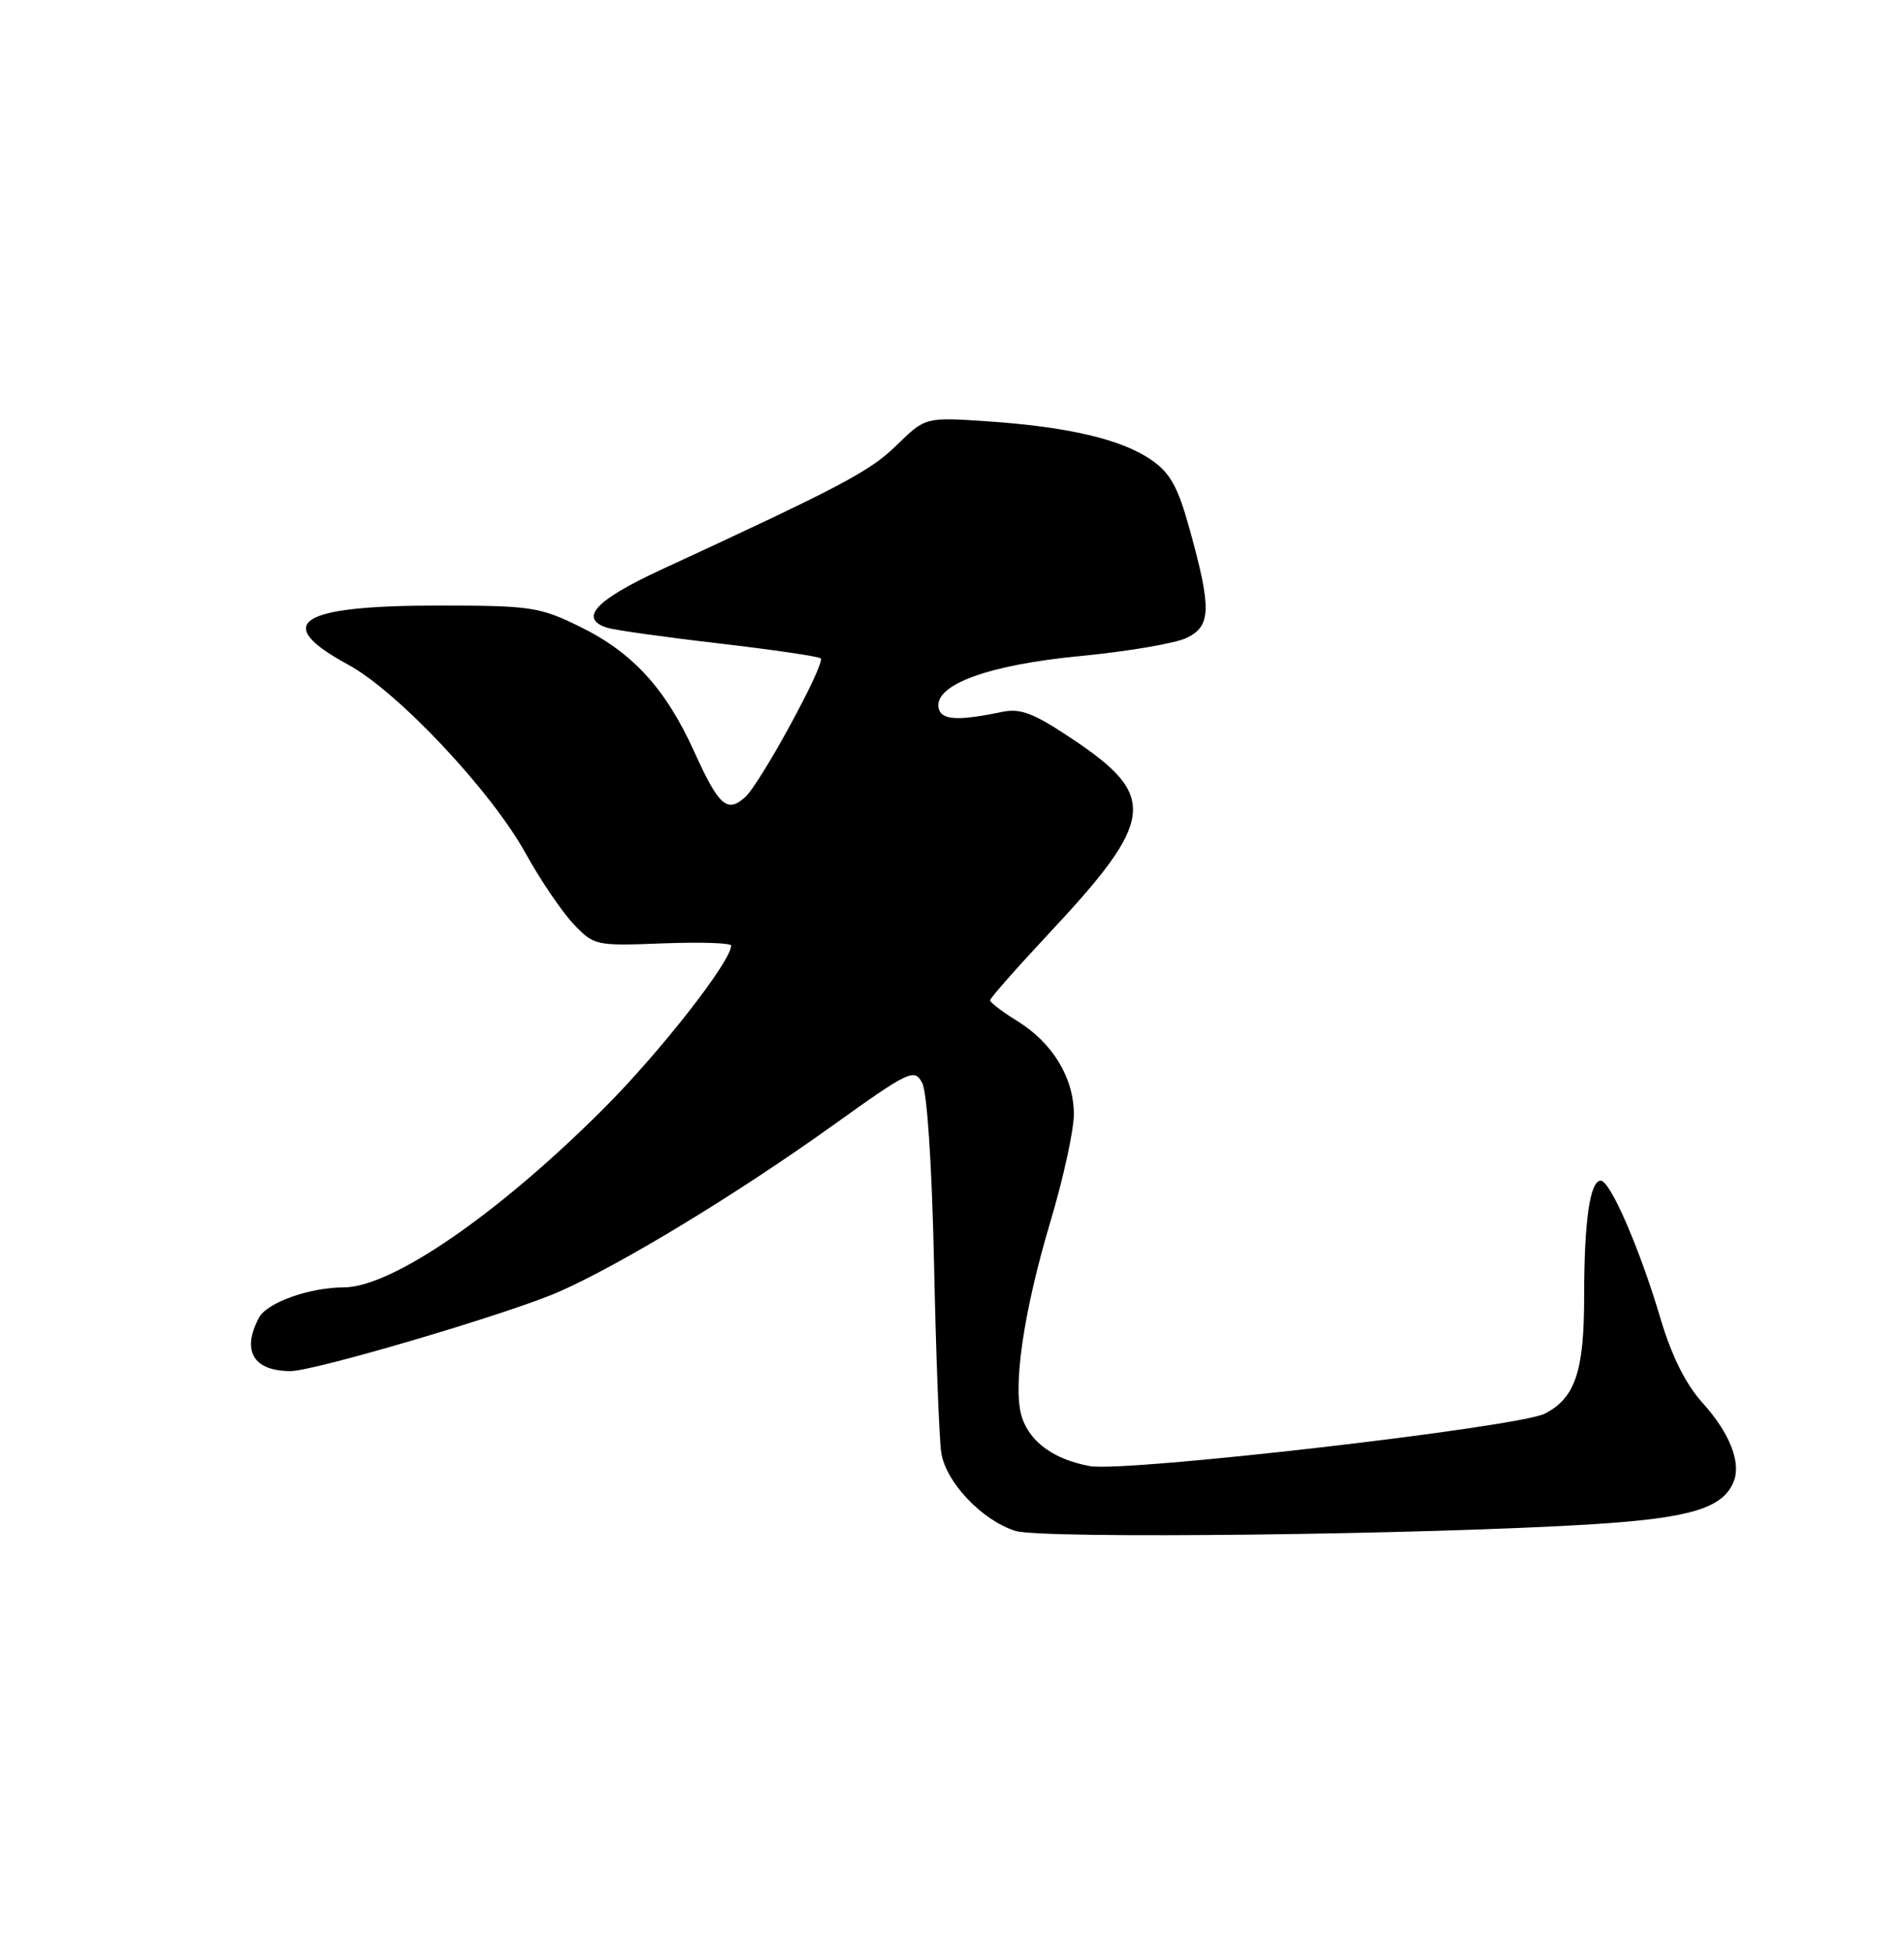 <?xml version="1.0" encoding="UTF-8" standalone="no"?>
<!DOCTYPE svg PUBLIC "-//W3C//DTD SVG 1.1//EN" "http://www.w3.org/Graphics/SVG/1.1/DTD/svg11.dtd" >
<svg xmlns="http://www.w3.org/2000/svg" xmlns:xlink="http://www.w3.org/1999/xlink" version="1.1" viewBox="0 0 250 256">
 <g >
 <path fill="currentColor"
d=" M 209.20 200.10 C 222.02 199.29 226.30 197.98 227.66 194.44 C 228.62 191.95 227.08 188.09 223.59 184.22 C 221.34 181.74 219.49 178.03 218.01 173.04 C 215.29 163.89 211.43 155.00 210.18 155.00 C 208.77 155.00 208.00 160.30 208.00 170.08 C 208.00 180.04 206.85 183.51 202.85 185.58 C 199.39 187.37 147.79 193.32 143.10 192.47 C 138.49 191.63 135.33 189.40 134.22 186.18 C 132.90 182.39 134.35 172.31 137.95 160.28 C 139.63 154.66 141.00 148.36 141.00 146.28 C 140.99 141.49 138.22 136.92 133.60 134.06 C 131.62 132.84 130.00 131.61 130.00 131.32 C 130.00 131.04 133.52 127.05 137.82 122.45 C 151.61 107.71 152.01 104.54 141.03 97.17 C 135.72 93.60 134.03 92.95 131.54 93.47 C 125.71 94.68 123.56 94.54 123.24 92.95 C 122.63 89.90 129.76 87.28 141.82 86.13 C 148.05 85.53 154.35 84.46 155.82 83.74 C 159.03 82.19 159.09 79.91 156.21 69.50 C 154.65 63.87 153.65 62.07 151.10 60.33 C 147.21 57.66 140.07 56.00 129.50 55.30 C 121.50 54.77 121.50 54.77 117.72 58.46 C 114.21 61.89 110.57 63.81 86.75 74.82 C 78.17 78.79 75.94 81.22 79.75 82.42 C 80.71 82.72 87.31 83.65 94.41 84.47 C 101.50 85.30 107.51 86.18 107.76 86.43 C 108.42 87.09 99.86 102.82 97.85 104.64 C 95.47 106.79 94.39 105.82 91.14 98.65 C 87.40 90.41 83.07 85.67 76.18 82.29 C 70.85 79.67 69.70 79.50 57.50 79.50 C 39.13 79.50 35.65 81.80 45.73 87.27 C 52.23 90.80 64.47 103.81 69.00 112.00 C 70.92 115.48 73.75 119.65 75.27 121.27 C 78.00 124.15 78.19 124.19 87.02 123.85 C 91.96 123.66 96.00 123.79 96.00 124.14 C 96.00 126.20 86.67 138.13 79.27 145.53 C 65.39 159.41 51.46 168.99 45.15 169.01 C 40.63 169.02 35.07 171.00 34.01 172.98 C 31.69 177.32 33.26 180.00 38.15 180.00 C 41.31 180.00 67.07 172.39 73.43 169.57 C 81.65 165.94 96.72 156.78 109.25 147.82 C 119.44 140.52 120.05 140.23 121.09 142.17 C 121.73 143.37 122.37 153.05 122.64 165.85 C 122.89 177.76 123.32 188.94 123.59 190.71 C 124.18 194.58 128.94 199.60 133.32 200.98 C 136.78 202.07 187.33 201.48 209.20 200.10 Z "/>
</g>
</svg>
